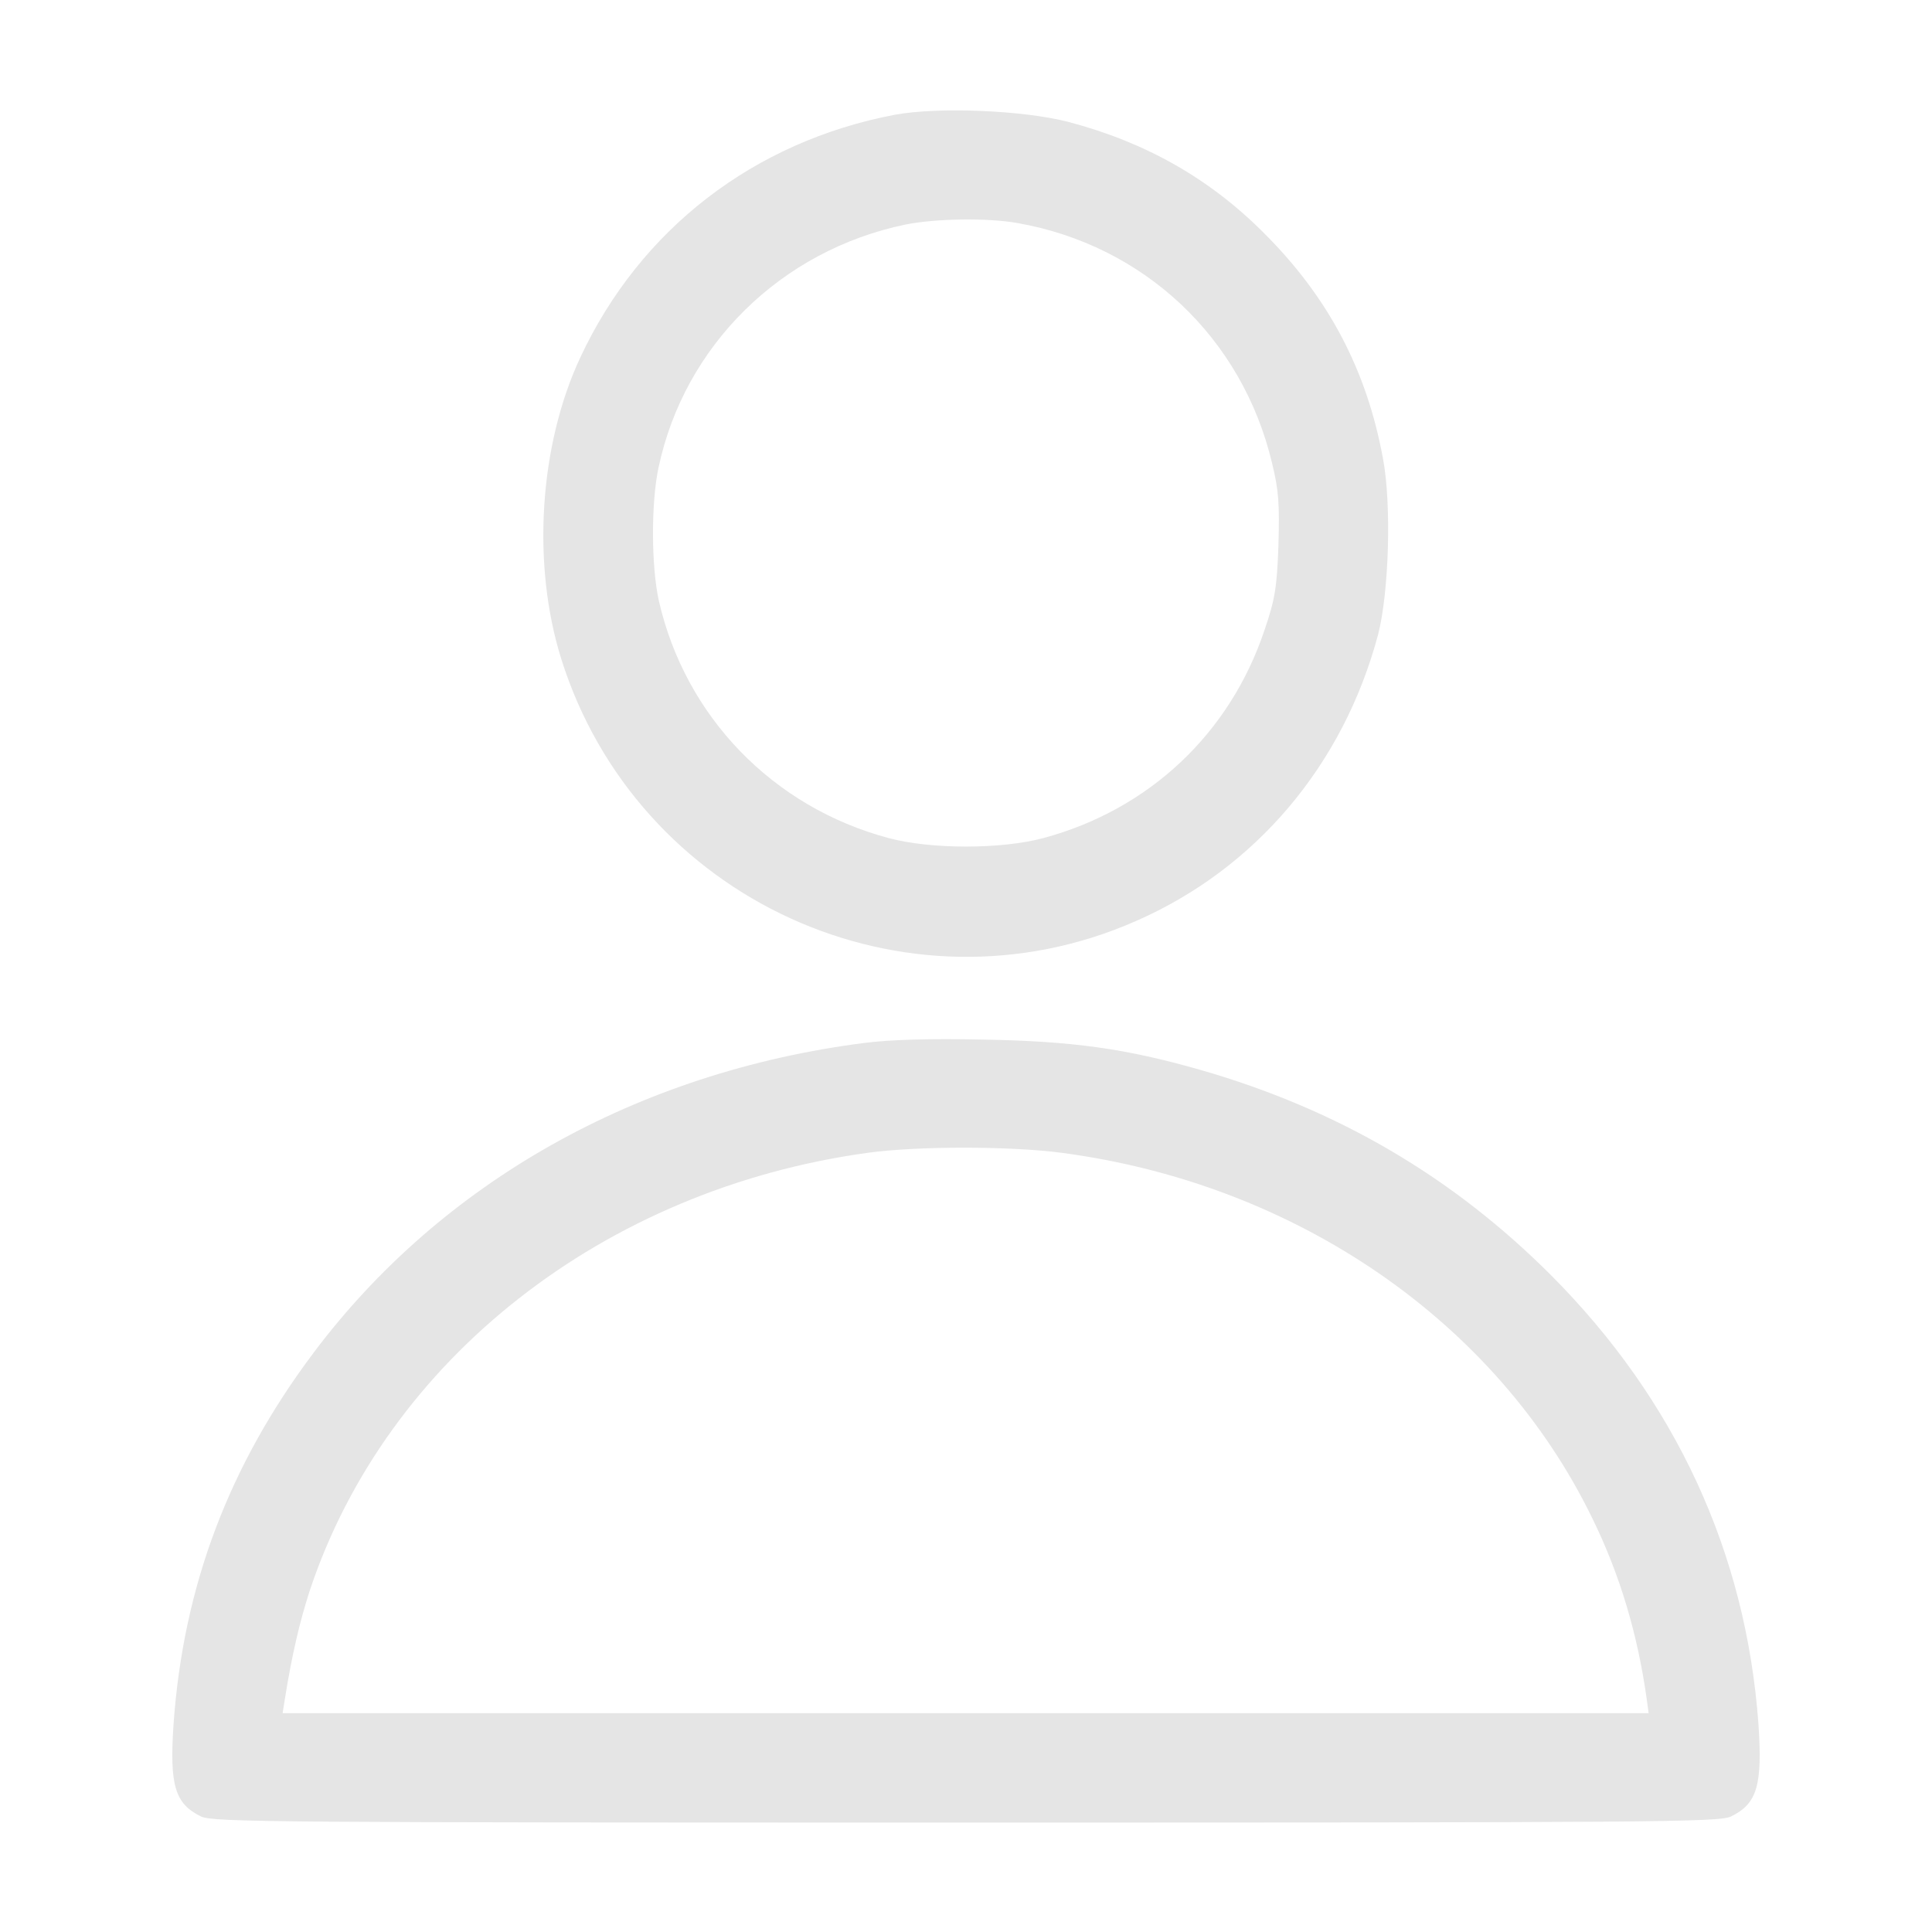 <?xml version="1.0" standalone="no"?>
<!DOCTYPE svg PUBLIC "-//W3C//DTD SVG 20010904//EN"
 "http://www.w3.org/TR/2001/REC-SVG-20010904/DTD/svg10.dtd">
<svg version="1.0" xmlns="http://www.w3.org/2000/svg"
 width="512pt" height="512pt" viewBox="0 0 512 512"
 preserveAspectRatio="xMidYMid meet">

<g transform="translate(0,512) scale(0.1,-0.1)"
fill="#E5E5E5" stroke="none">
<path d="M2372 4816 c-374 -71 -675 -303 -834 -643 -109 -233 -129 -548 -51
-798 200 -639 912 -965 1523 -696 318 139 550 414 642 759 29 112 36 346 13
467 -43 234 -144 426 -314 596 -145 146 -315 242 -520 296 -120 31 -344 40
-459 19z m324 -287 c336 -59 596 -304 675 -636 18 -73 20 -109 17 -218 -4
-112 -9 -143 -37 -225 -92 -275 -307 -476 -586 -551 -112 -30 -298 -30 -410 0
-307 82 -539 322 -609 629 -20 90 -21 258 -1 352 68 324 325 577 655 645 80
16 217 18 296 4z"/>
<path d="M2290 2356 c-601 -77 -1120 -369 -1459 -821 -224 -298 -345 -618
-371 -983 -11 -163 3 -212 73 -246 32 -15 197 -16 2027 -16 1830 0 1995 1
2027 16 70 34 84 83 73 246 -33 453 -219 857 -550 1189 -260 260 -564 439
-930 544 -196 56 -338 76 -575 80 -138 3 -246 0 -315 -9z m523 -291 c622 -82
1154 -448 1407 -969 73 -149 120 -307 144 -479 l5 -37 -1810 0 -1810 0 6 38
c19 119 40 207 66 287 204 613 780 1064 1479 1160 131 18 376 18 513 0z"/>
</g>
</svg>
